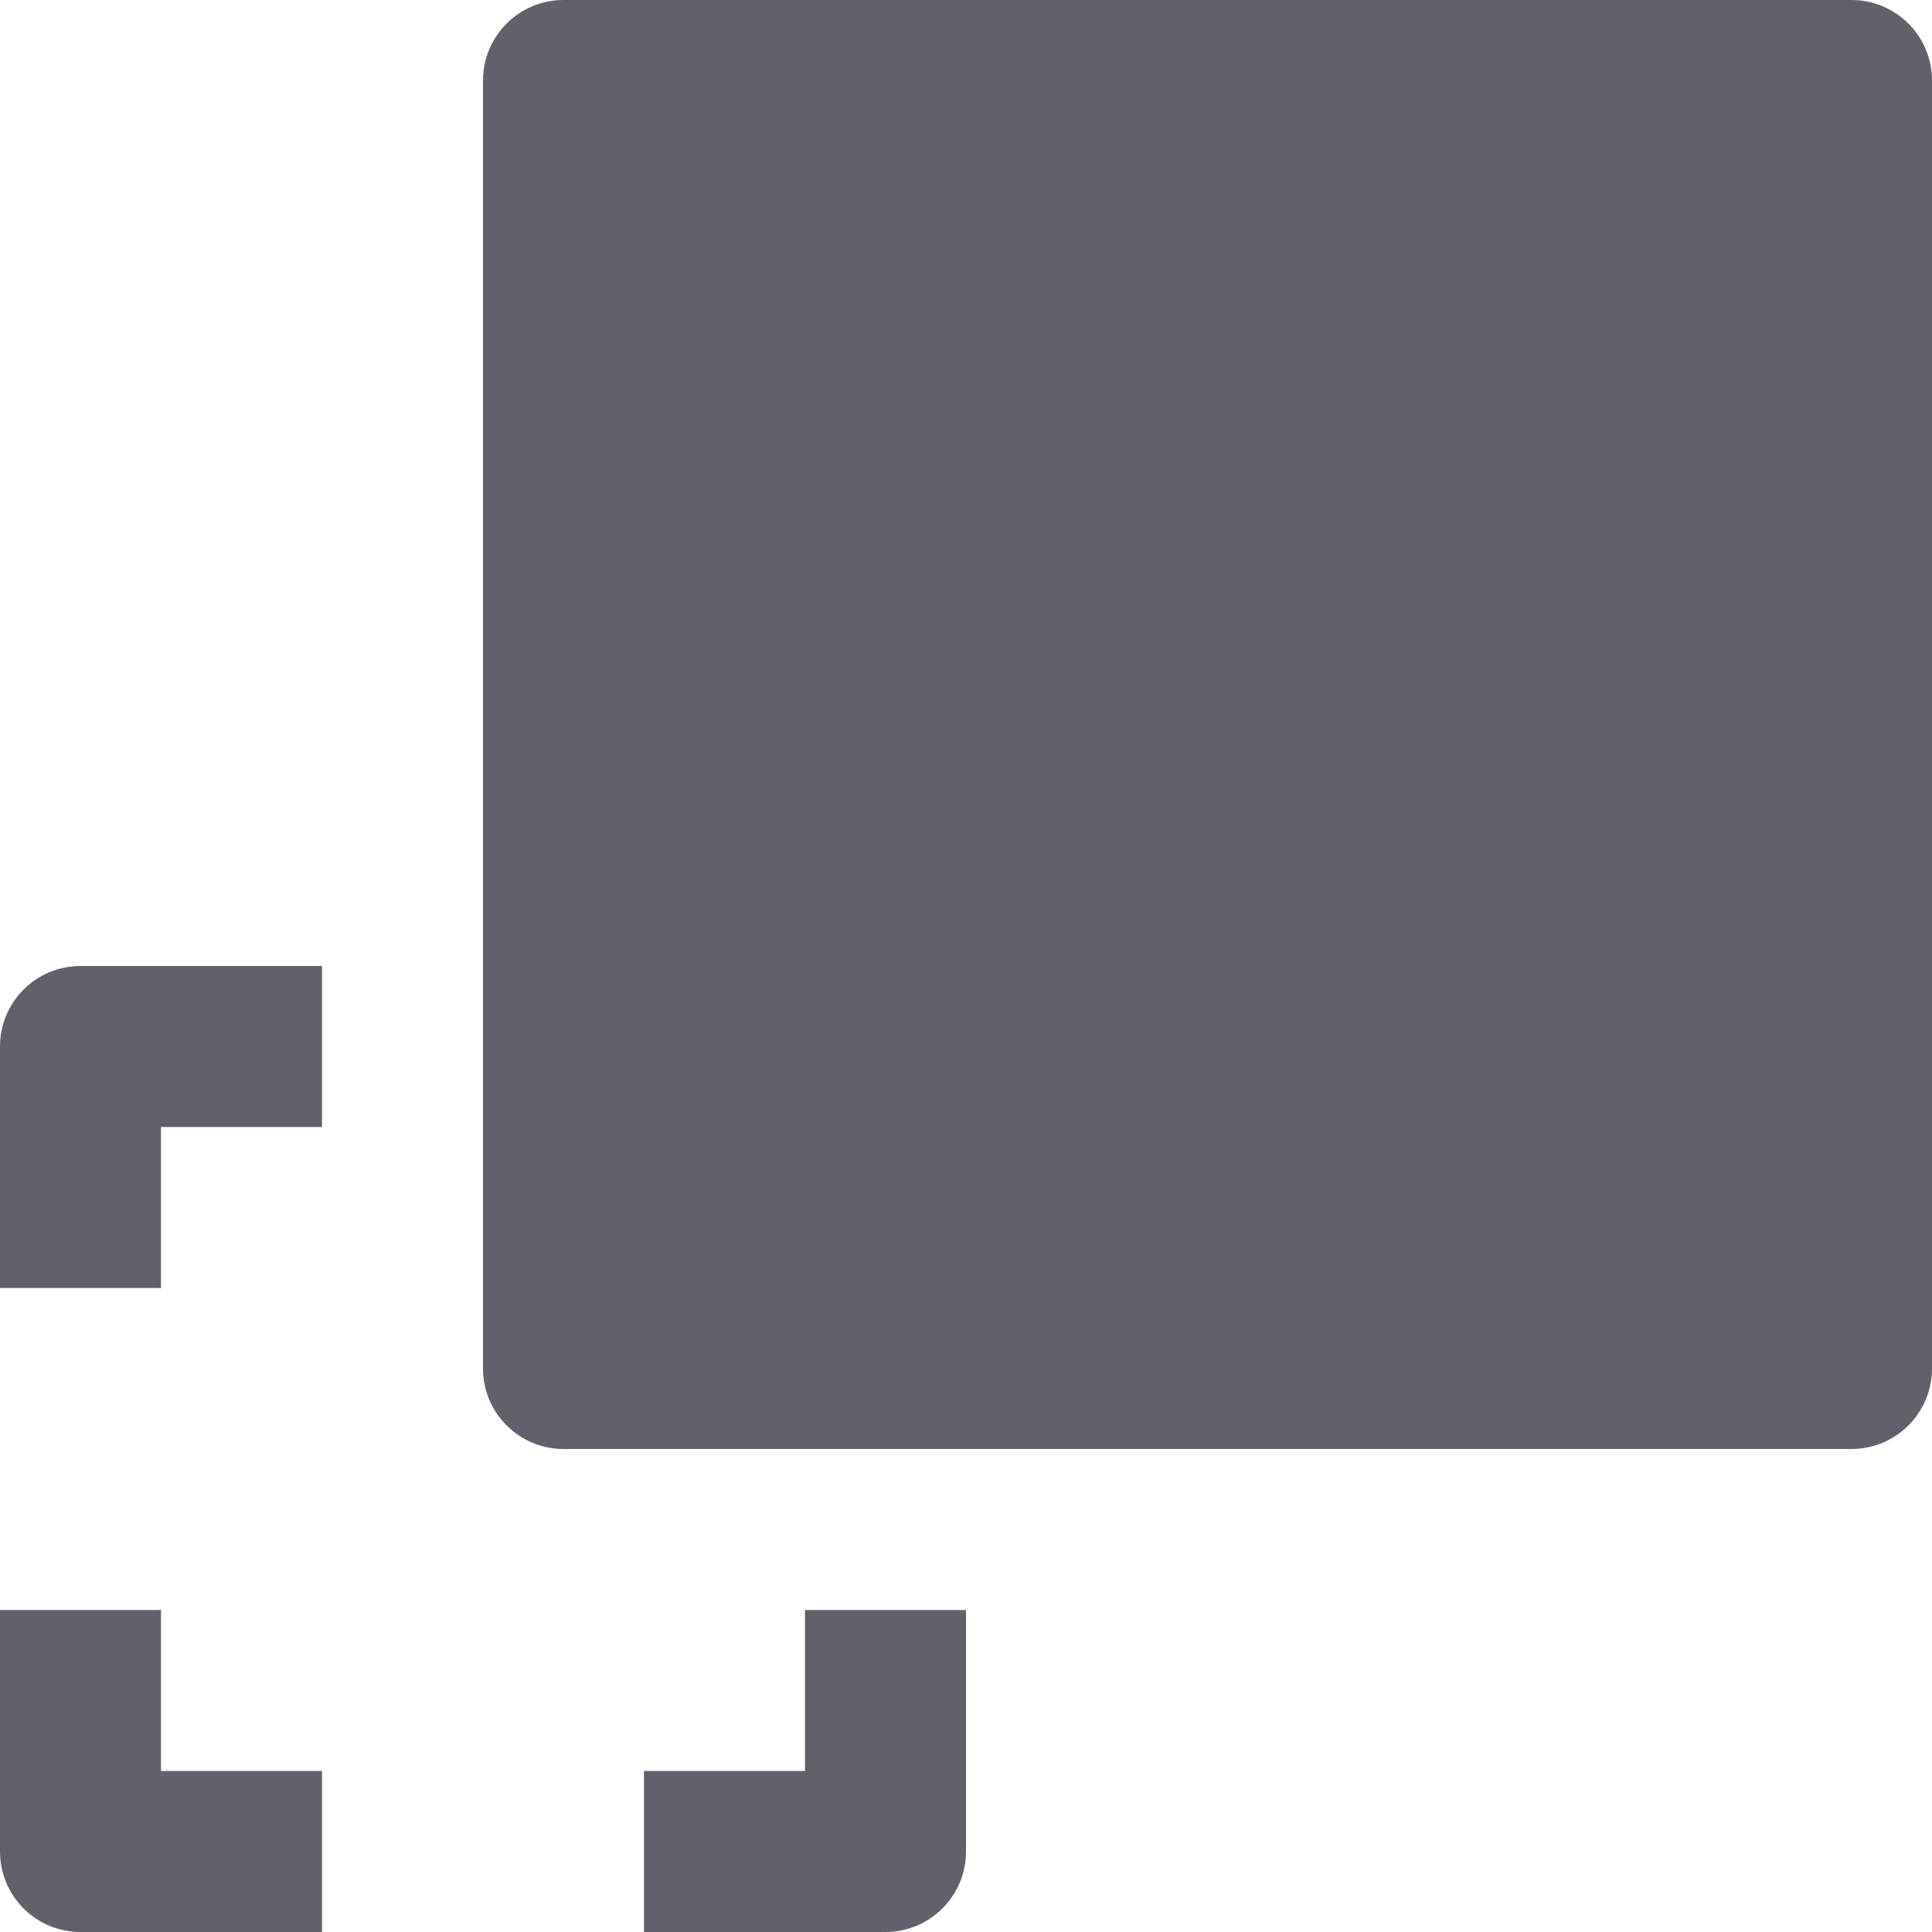 <svg xmlns="http://www.w3.org/2000/svg" height="24" width="24" viewBox="0 0 24 24"><title>transform</title><g fill="#61616b" class="nc-icon-wrapper"><path fill="#61616b" d="M23,18H7c-0.552,0-1-0.448-1-1V1c0-0.552,0.448-1,1-1h16c0.552,0,1,0.448,1,1v16C24,17.552,23.552,18,23,18z "></path> <path data-color="color-2" fill="#61616b" d="M4,24H1c-0.553,0-1-0.448-1-1v-3h2v2h2V24z"></path> <path data-color="color-2" fill="#61616b" d="M11,24H8v-2h2v-2h2v3C12,23.552,11.553,24,11,24z"></path> <path data-color="color-2" fill="#61616b" d="M2,16H0v-3c0-0.552,0.447-1,1-1h3v2H2V16z"></path></g></svg>
